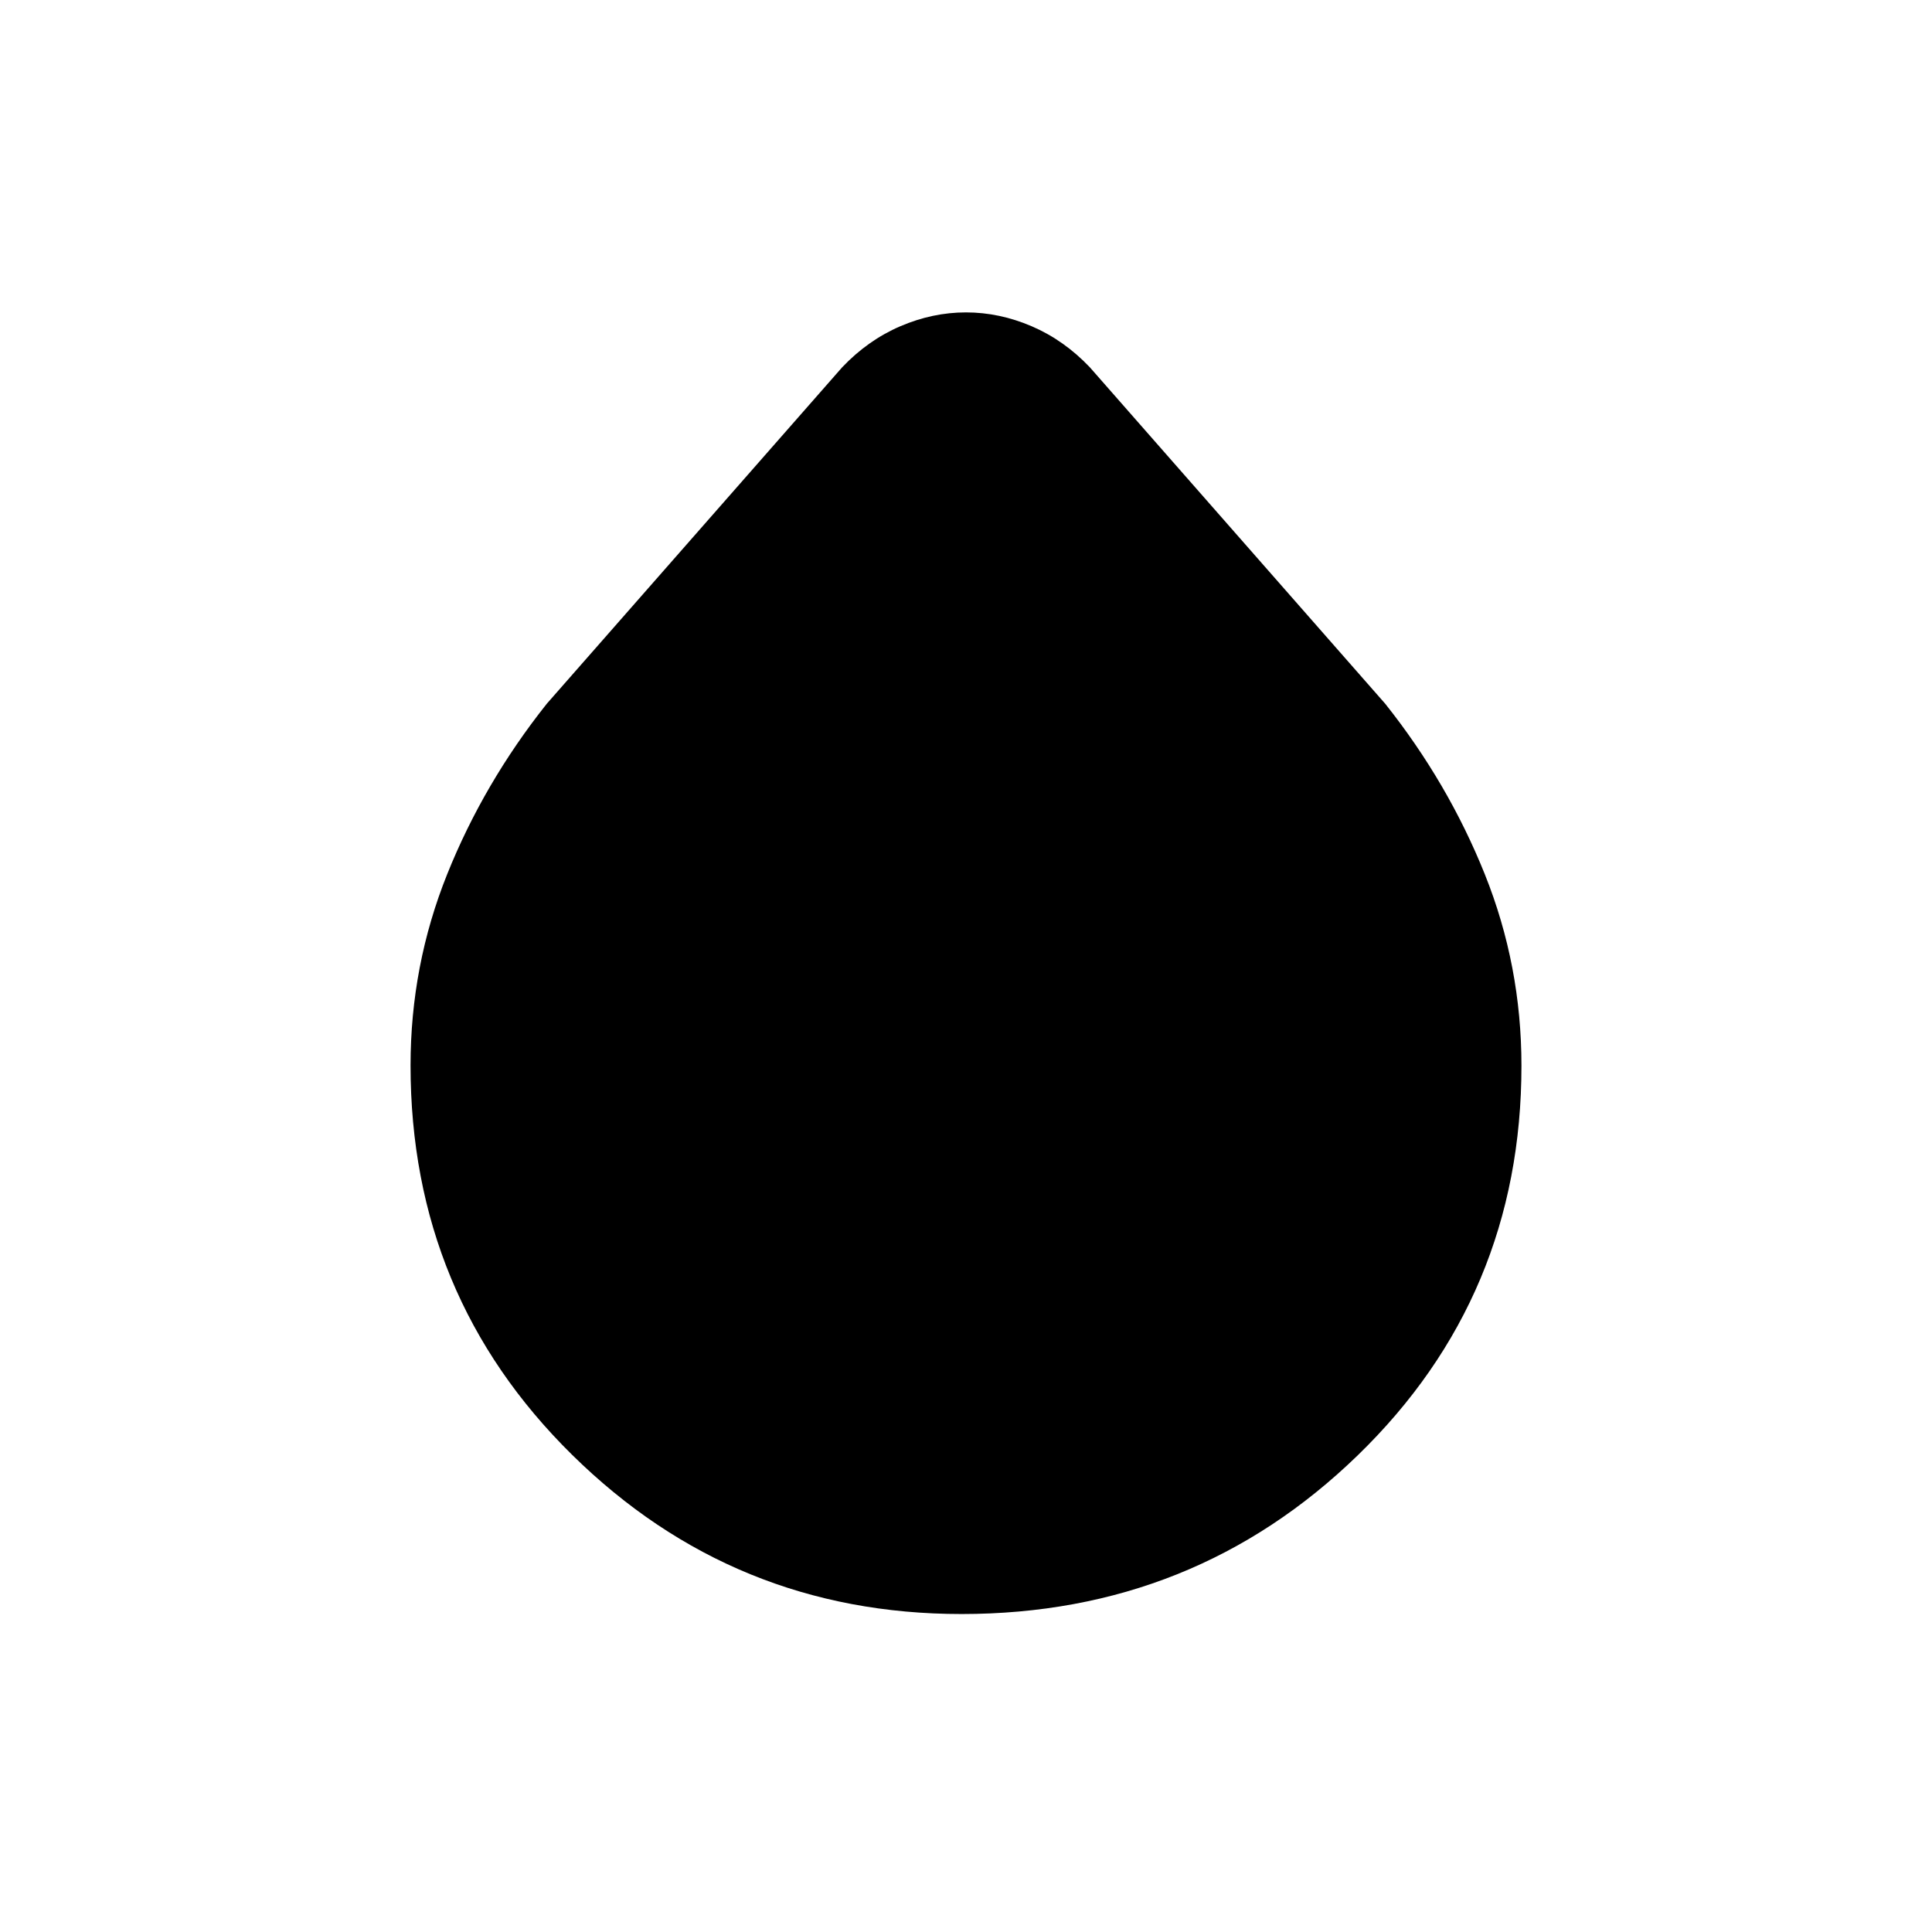 <svg xmlns="http://www.w3.org/2000/svg" height="20" viewBox="0 -960 960 960" width="20"><path d="M477.79-158q-113.17 0-193.48-79.08Q204-316.17 204-430.59q0-49.64 18.19-94.99 18.19-45.34 49.5-84.73l146.8-167.21q12.83-13.48 28.87-20.37 16.04-6.88 32.63-6.88 16.59 0 32.64 6.88 16.05 6.89 28.88 20.37l146.8 167.21q31.31 39.39 49.5 84.76Q756-480.17 756-430.45q0 114.6-81.29 193.53Q593.42-158 477.79-158Z"/></svg>